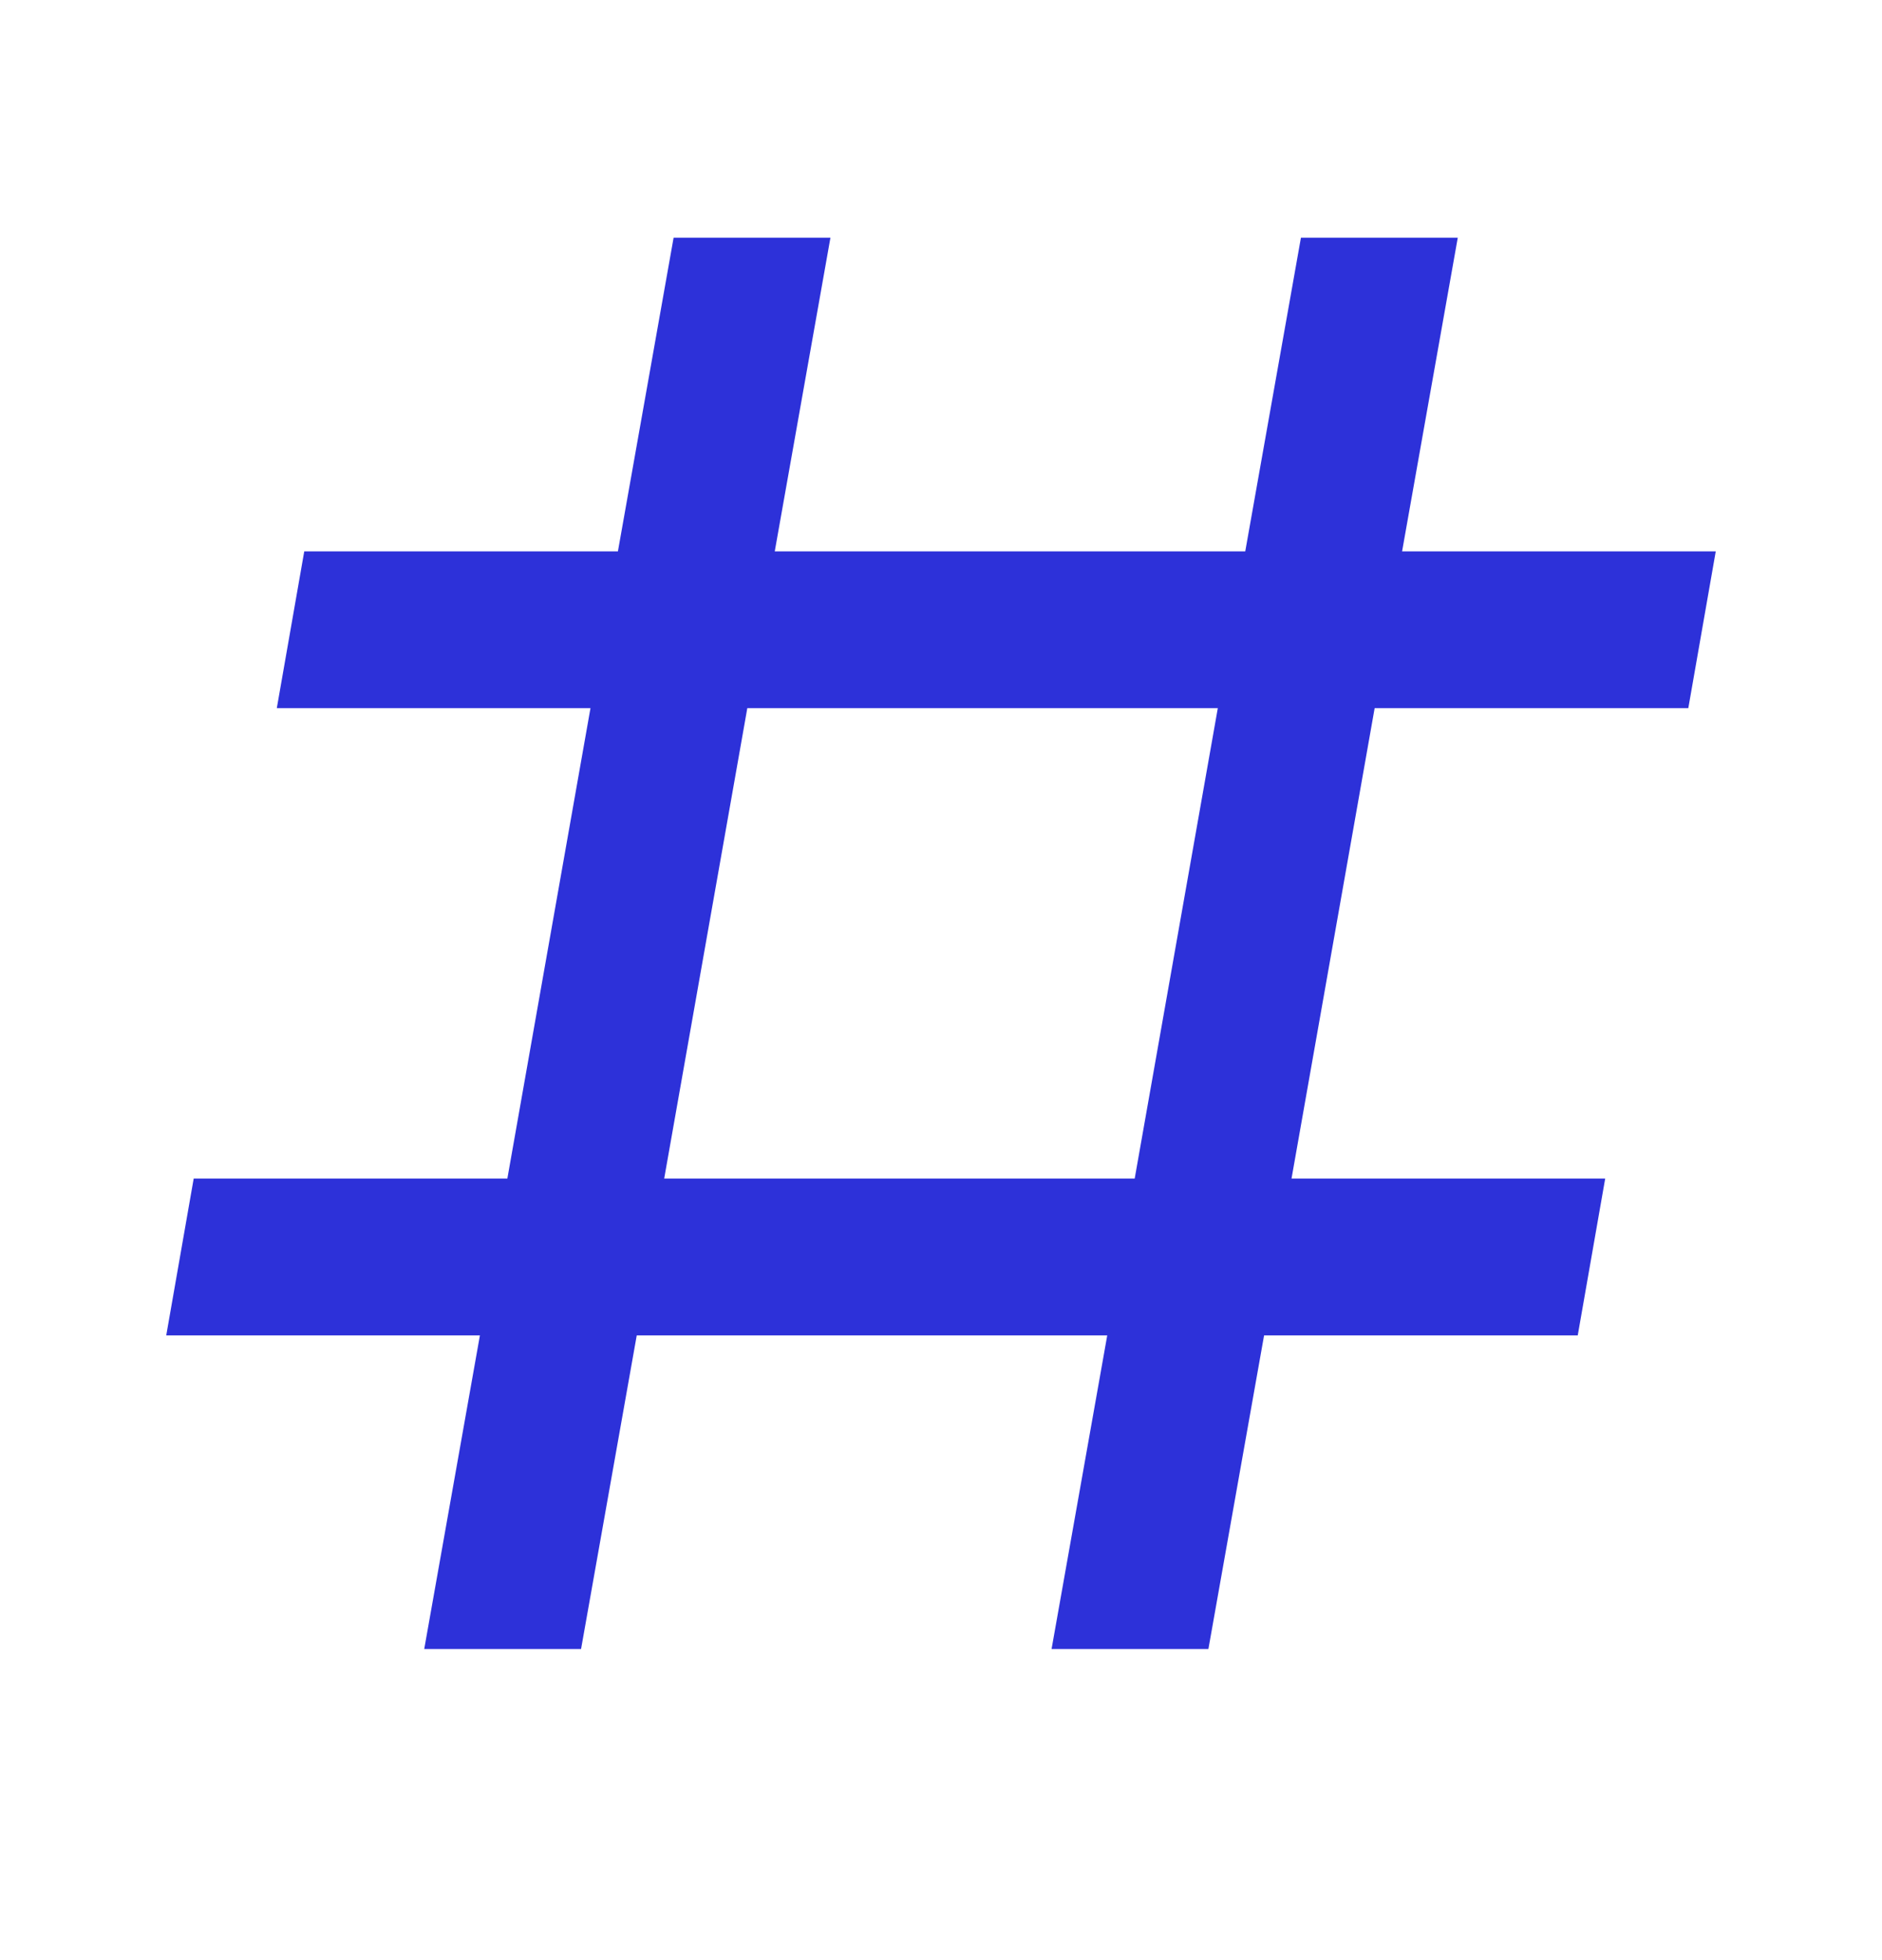 <svg width="24" height="25" viewBox="0 0 24 25" fill="none" xmlns="http://www.w3.org/2000/svg">
<g id="pound">
<path id="Vector" d="M5.41 21.032L6.12 17.032H2.12L2.47 15.032H6.47L7.53 9.032H3.53L3.88 7.032H7.88L8.59 3.032H10.59L9.88 7.032H15.88L16.59 3.032H18.59L17.88 7.032H21.88L21.53 9.032H17.53L16.47 15.032H20.47L20.12 17.032H16.12L15.41 21.032H13.41L14.12 17.032H8.12L7.41 21.032H5.41ZM9.53 9.032L8.47 15.032H14.47L15.53 9.032H9.53Z" fill="#2D31D9"/>
</g>
</svg>
